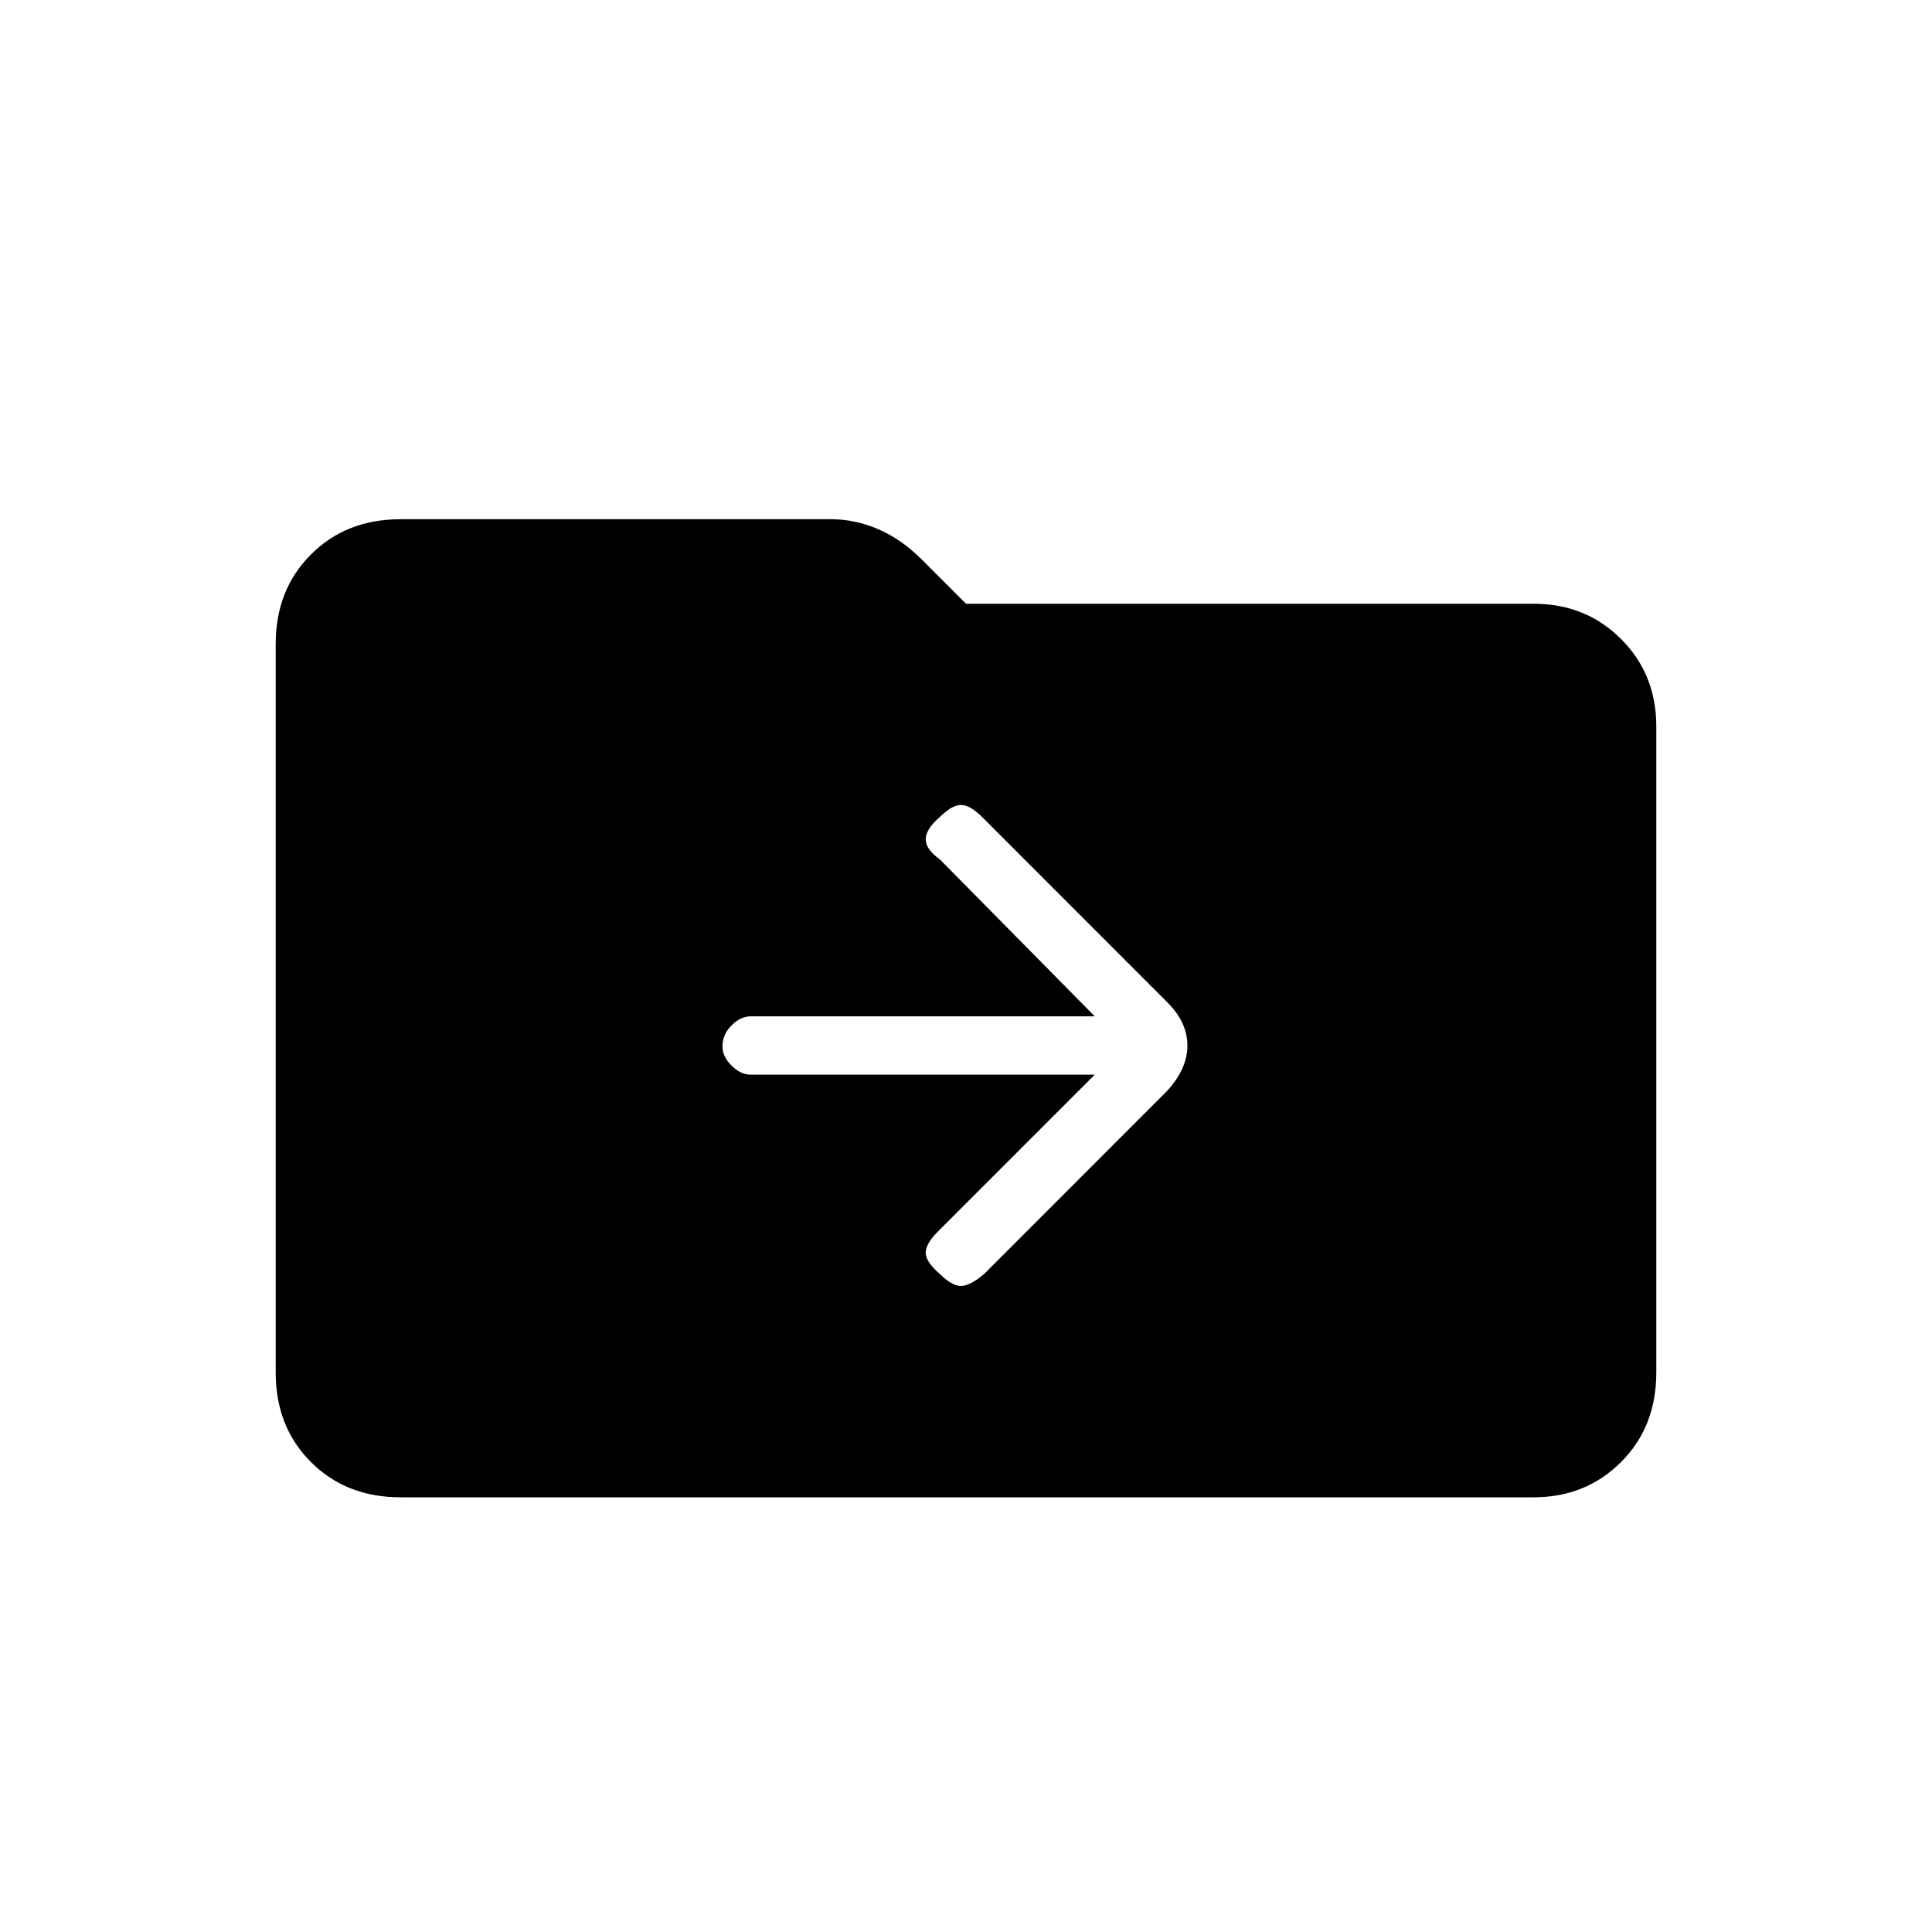 <svg xmlns="http://www.w3.org/2000/svg" height="20" width="20"><path d="M11.333 11.125 9.708 12.75q-.125.125-.125.219 0 .093.146.219.125.124.219.124t.24-.124l1.895-1.896q.209-.23.209-.469 0-.24-.209-.448l-1.916-1.917q-.125-.125-.219-.125t-.219.125q-.146.125-.146.23 0 .104.146.208l1.604 1.625H7.771q-.104 0-.198.094-.094.093-.094.218 0 .105.094.198.094.094.198.094ZM4.146 15.5q-.563 0-.927-.365-.365-.364-.365-.927V6.667q0-.563.365-.927.364-.365.927-.365h4.458q.25 0 .49.104.239.104.448.313L10 6.25h5.875q.542 0 .906.365.365.364.365.906v6.687q0 .563-.365.927-.364.365-.906.365Z"/></svg>